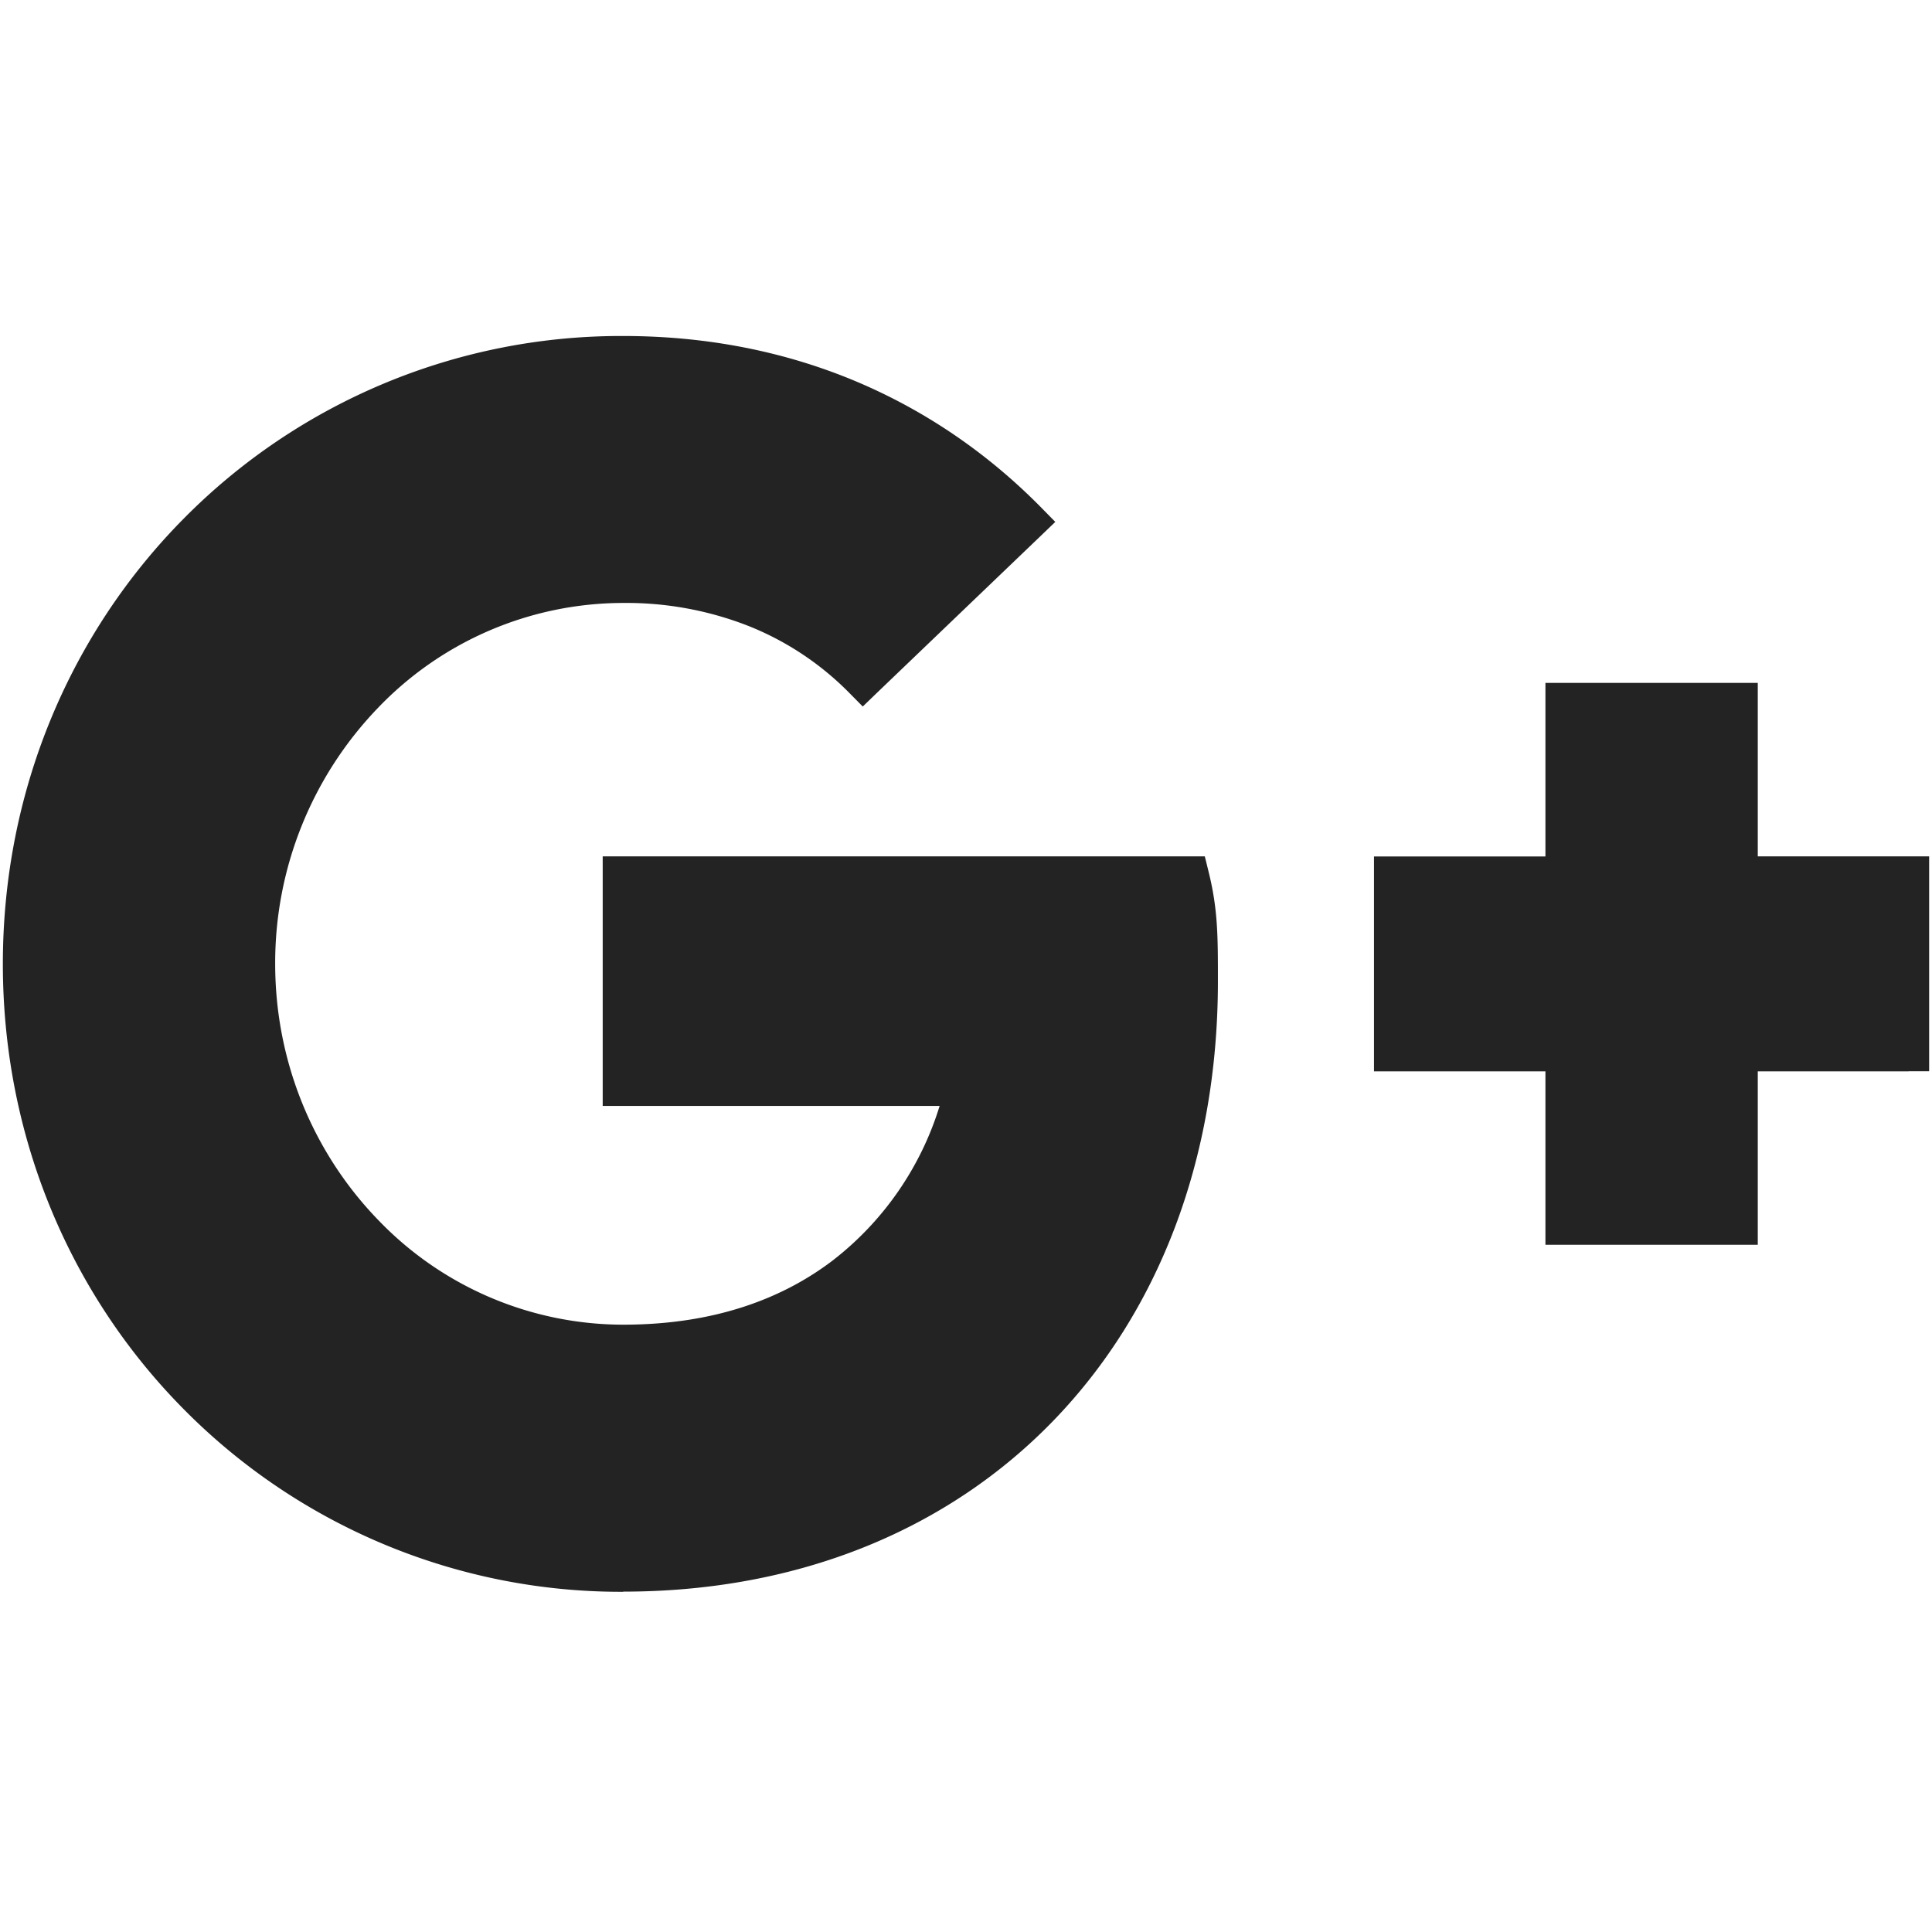 <svg width="23px" height="23px" viewBox="0 0 23 23" xmlns="http://www.w3.org/2000/svg">
    <title>
        googleplus
    </title>
    <path d="M22.722 12.754h-1.796v2.065h-2.528v-2.065h-2.041v-2.558h2.041V8.13h2.528v2.065h2.04v2.558h-.244zM7.42 18.95a7.318 7.318 0 0 1-5.235-2.176C.85 15.425.034 13.556.034 11.475s.817-3.95 2.15-5.298A7.318 7.318 0 0 1 7.419 4c.983 0 1.891.18 2.713.516.853.35 1.61.865 2.255 1.518l.176.179-.181.174-1.939 1.858-.172.166-.168-.17a3.507 3.507 0 0 0-1.2-.792 3.984 3.984 0 0 0-1.484-.271 4.046 4.046 0 0 0-2.923 1.253 4.376 4.376 0 0 0-1.22 3.043c0 1.18.464 2.26 1.22 3.043a4.046 4.046 0 0 0 2.923 1.253c1.1 0 1.907-.318 2.491-.762a3.698 3.698 0 0 0 1.276-1.842H7.175v-2.971h7.168l.046.187c.11.444.11.764.11 1.298 0 2.132-.715 3.947-1.958 5.232-1.244 1.286-3.014 2.036-5.122 2.036z" fill="#232323"/>
</svg>
